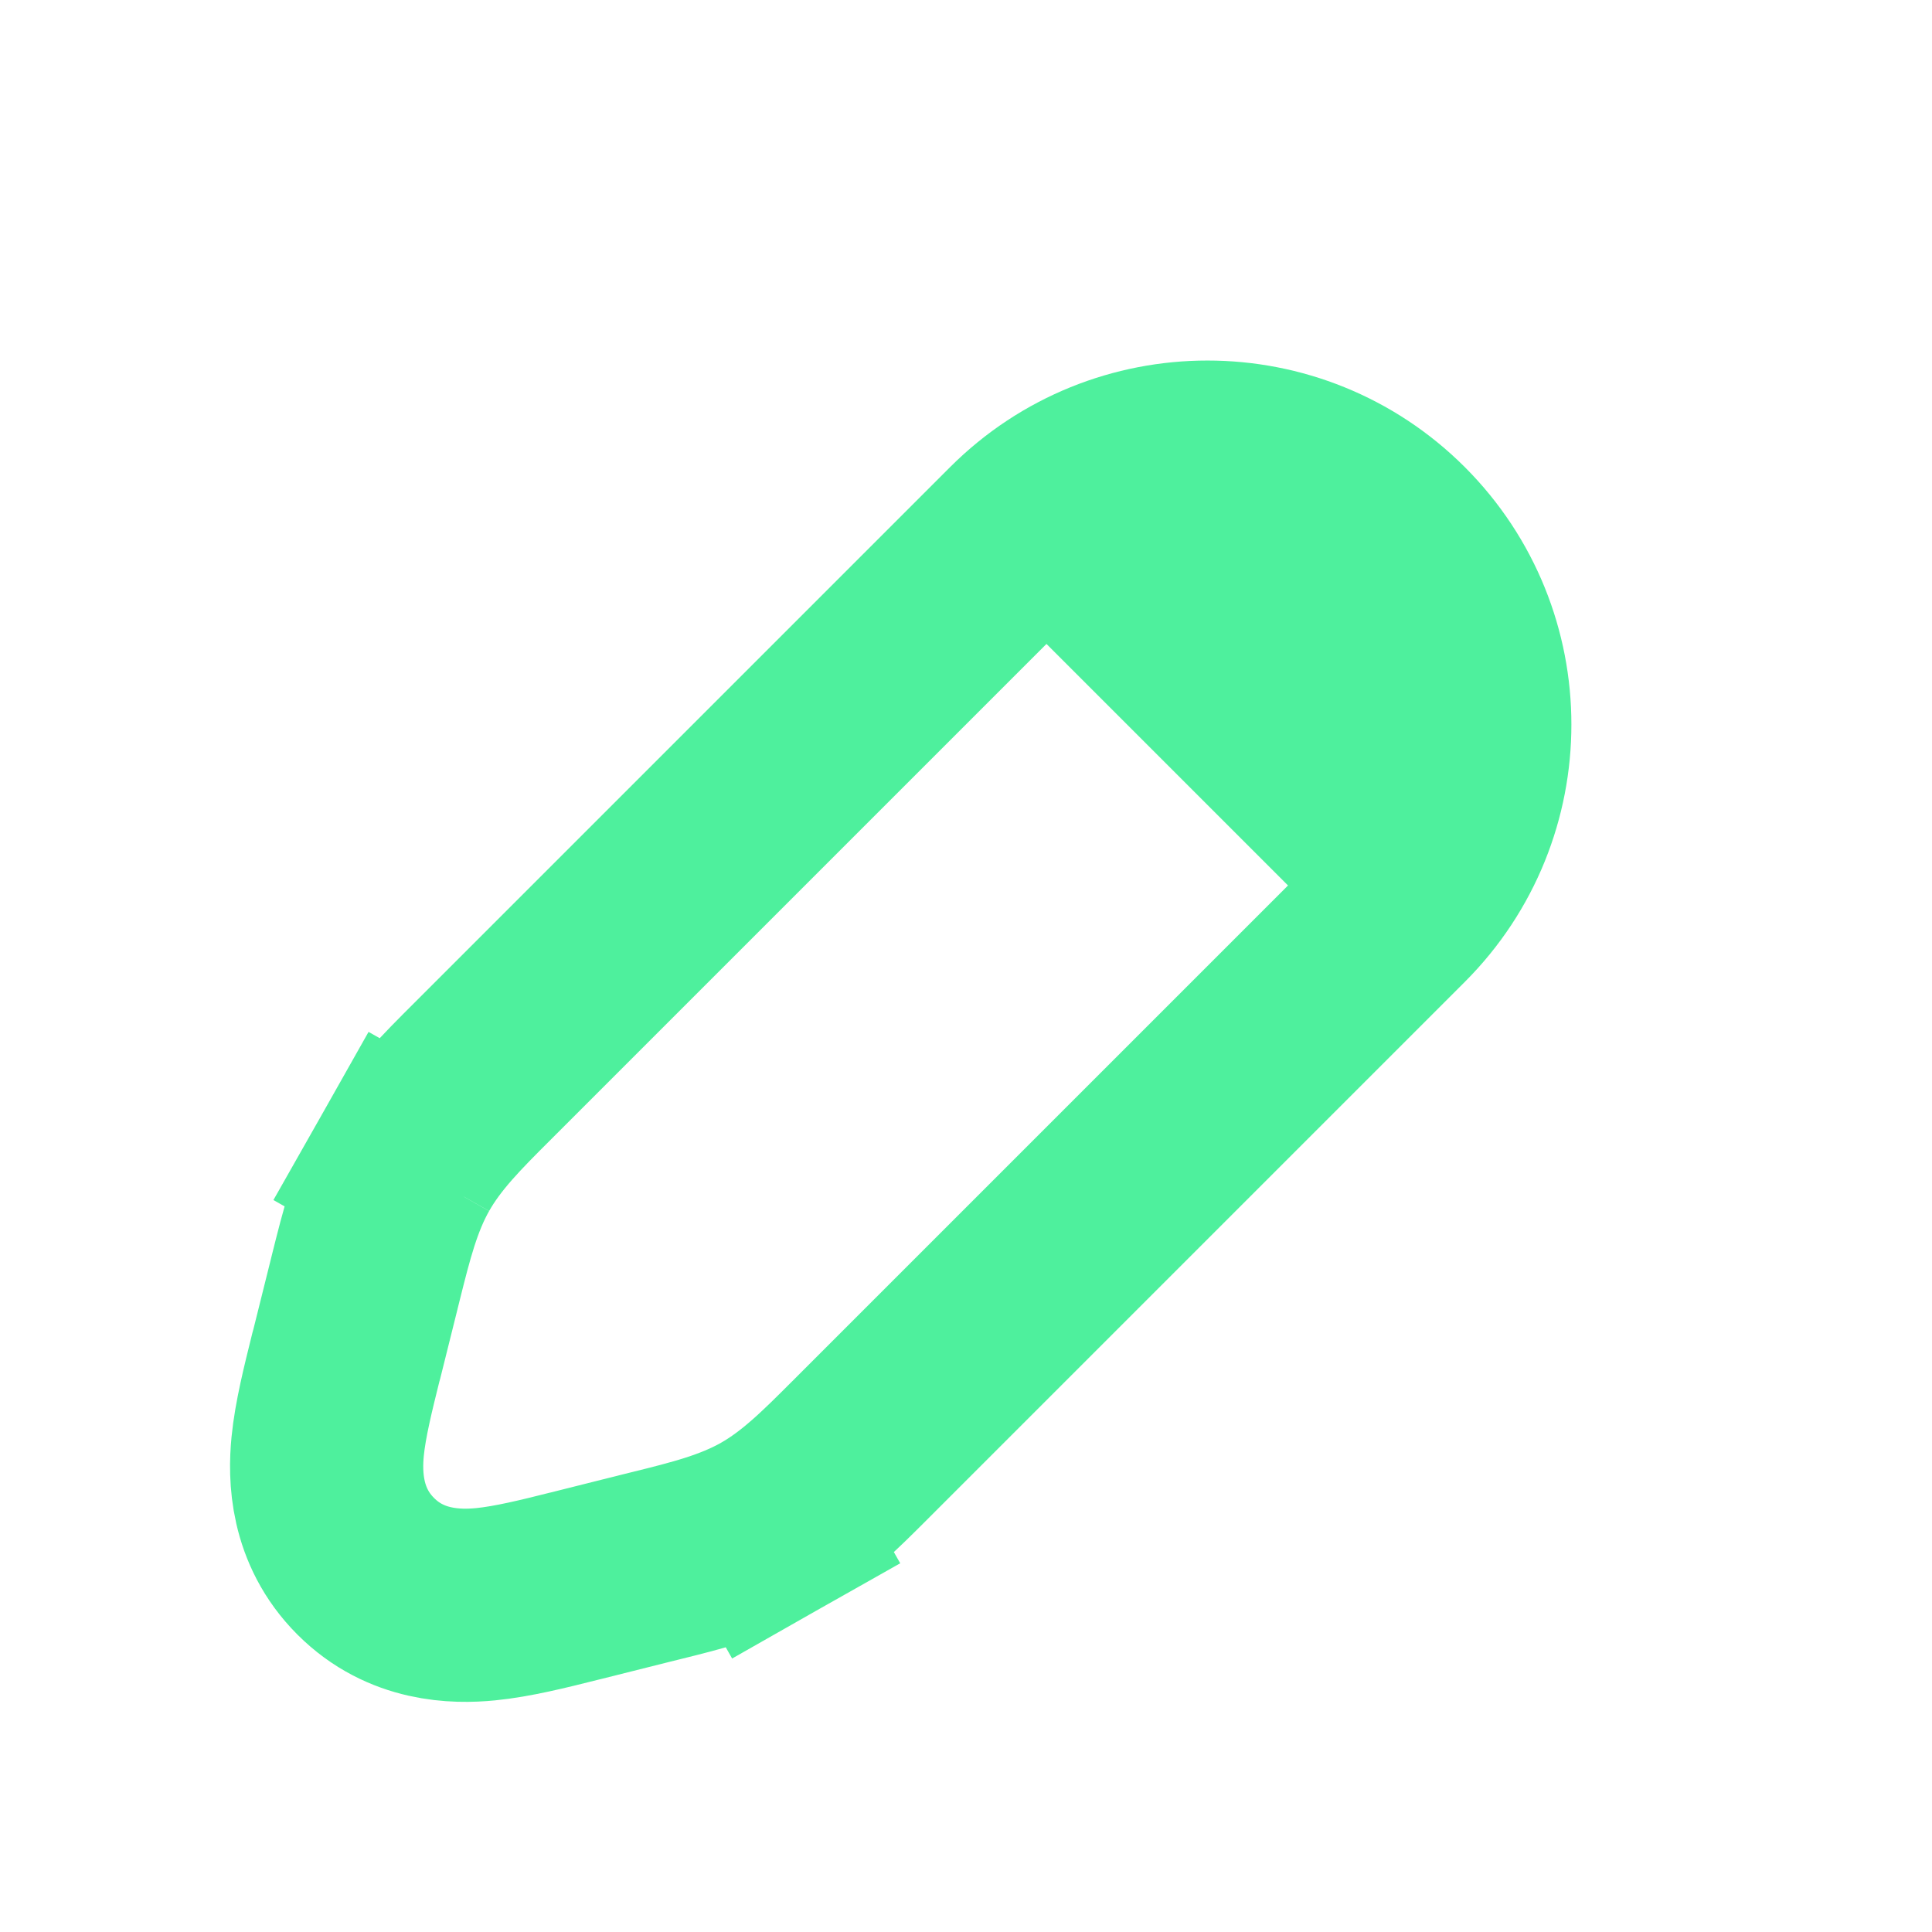 <svg width="20" height="20" viewBox="0 0 20 20" fill="none" xmlns="http://www.w3.org/2000/svg">
<path d="M4.193 12.044L4.802 12.388L4.193 12.044C3.993 12.397 3.897 12.786 3.788 13.221C3.781 13.25 3.774 13.28 3.766 13.31L3.592 14.008C3.587 14.025 3.583 14.043 3.578 14.06C3.502 14.367 3.419 14.696 3.392 14.973C3.362 15.278 3.369 15.797 3.786 16.214C4.202 16.631 4.722 16.637 5.027 16.607C5.304 16.58 5.633 16.498 5.939 16.421C5.957 16.416 5.974 16.412 5.992 16.408L6.689 16.233C6.719 16.226 6.749 16.218 6.778 16.211C7.214 16.103 7.603 16.006 7.956 15.806L7.463 14.936L7.956 15.806C8.309 15.606 8.592 15.322 8.909 15.005C8.93 14.983 8.952 14.962 8.974 14.94L14.457 9.457C15.537 8.376 15.537 6.624 14.457 5.543C13.376 4.462 11.623 4.462 10.542 5.543L5.059 11.026C5.038 11.048 5.016 11.069 4.994 11.091C4.677 11.407 4.393 11.69 4.193 12.044Z" stroke="#4EF09D" stroke-width="2"/>
<path d="M10.417 6.25L12.917 4.583L15.417 7.083L13.75 9.583L10.417 6.25Z" fill="#4EF09D"/>
</svg>
